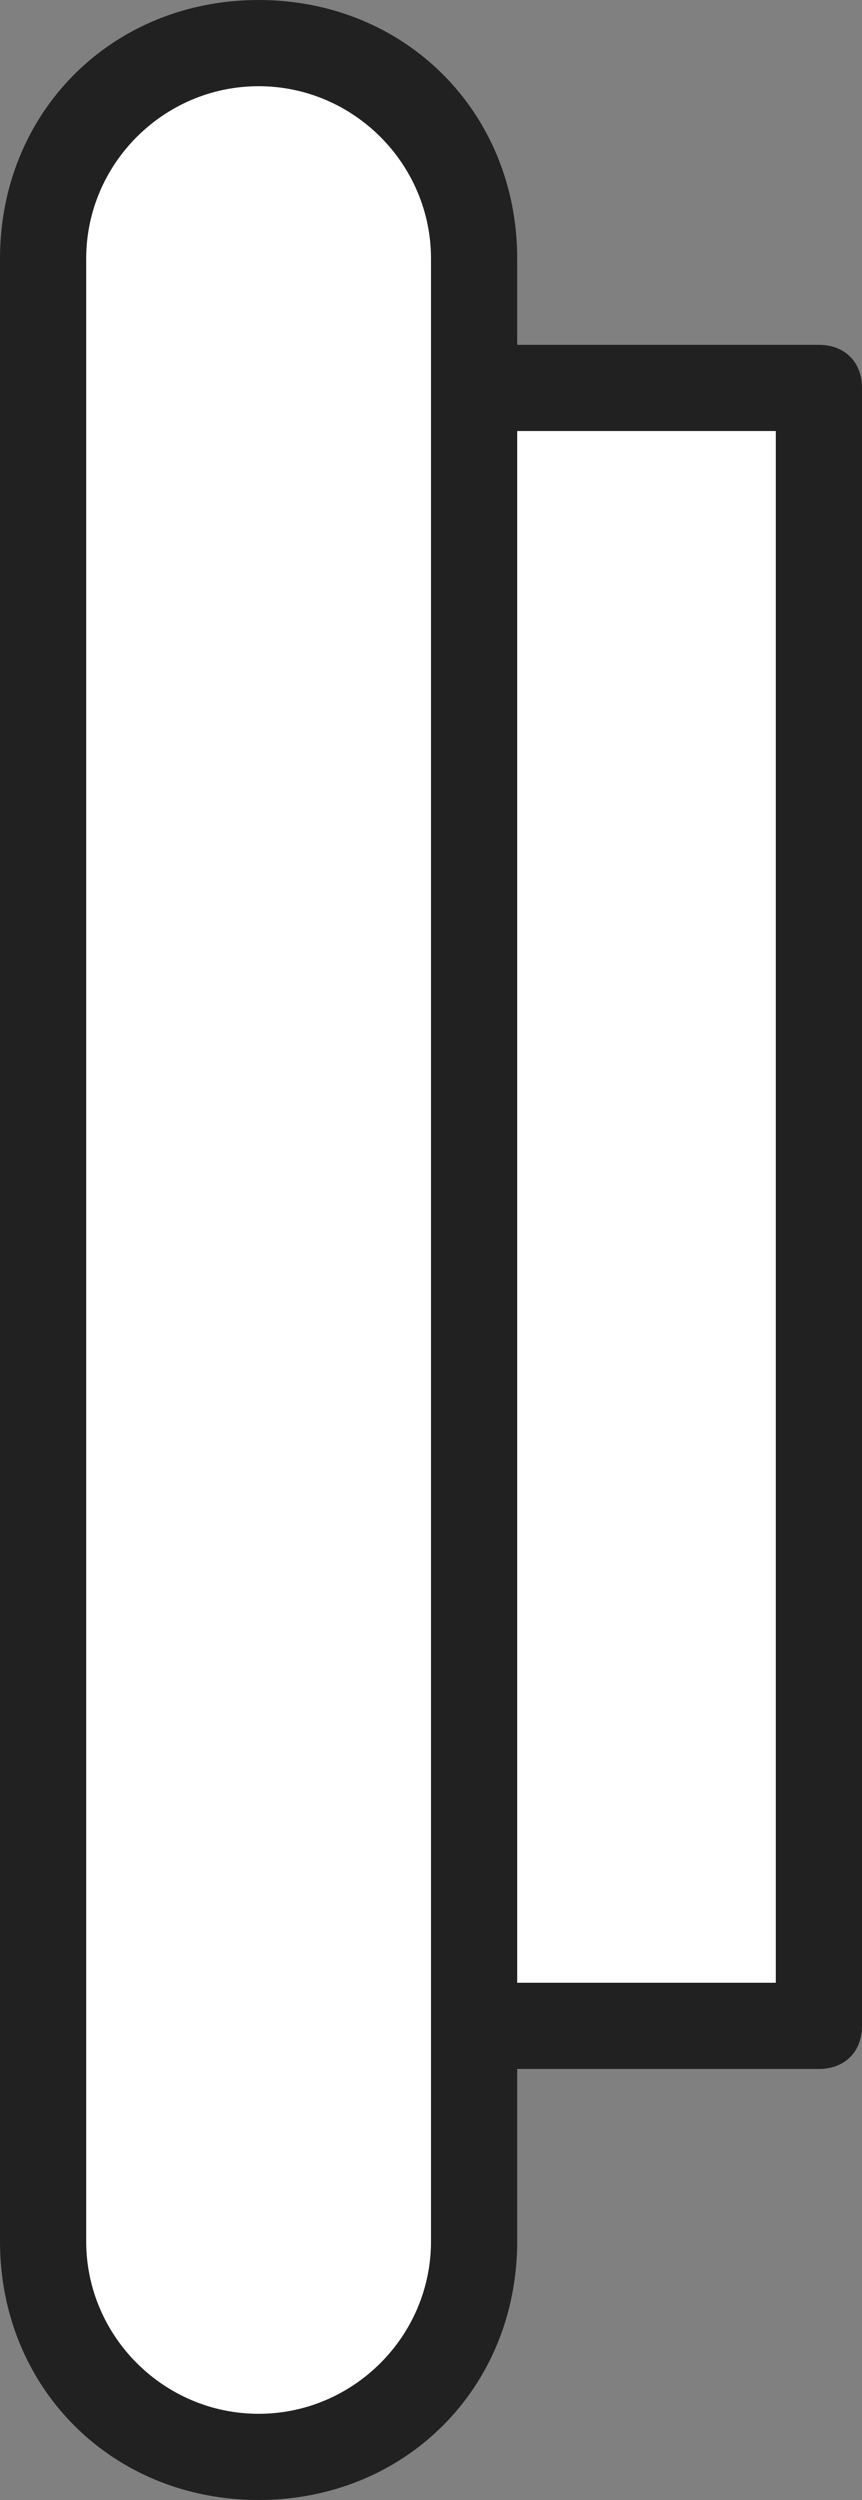 <?xml version="1.0" encoding="utf-8"?>
<!-- Generator: Adobe Illustrator 21.1.0, SVG Export Plug-In . SVG Version: 6.00 Build 0)  -->
<svg version="1.1" id="圖層_1" xmlns="http://www.w3.org/2000/svg" xmlns:xlink="http://www.w3.org/1999/xlink" x="0px" y="0px"
	 viewBox="0 0 10 29" style="enable-background:new 0 0 10 29;" xml:space="preserve">
<rect x="0" y="0" width="10" height="29" fill="#808080" stroke="none"/>
<style type="text/css">
	.st0{fill:#FFFFFF;}
	.st1{fill:#212121;}
</style>
<g>
	<rect x="4.5" y="4.5" class="st0" width="5" height="19"/>
	<path class="st1" d="M9.5,24h-5C4.2,24,4,23.8,4,23.5v-19C4,4.2,4.2,4,4.5,4h5C9.8,4,10,4.2,10,4.5v19C10,23.8,9.8,24,9.5,24z
		 M5,23h4V5H5V23z"/>
</g>
<g>
	<path class="st0" d="M0.5,26V3c0-1.4,1.1-2.5,2.5-2.5l0,0c1.4,0,2.5,1.1,2.5,2.5v23c0,1.4-1.1,2.5-2.5,2.5l0,0
		C1.6,28.5,0.5,27.4,0.5,26z"/>
	<path class="st1" d="M3,29c-1.7,0-3-1.3-3-3V3c0-1.7,1.3-3,3-3s3,1.3,3,3v23C6,27.7,4.7,29,3,29z M3,1C1.9,1,1,1.9,1,3v23
		c0,1.1,0.9,2,2,2s2-0.9,2-2V3C5,1.9,4.1,1,3,1z"/>
</g>
</svg>
